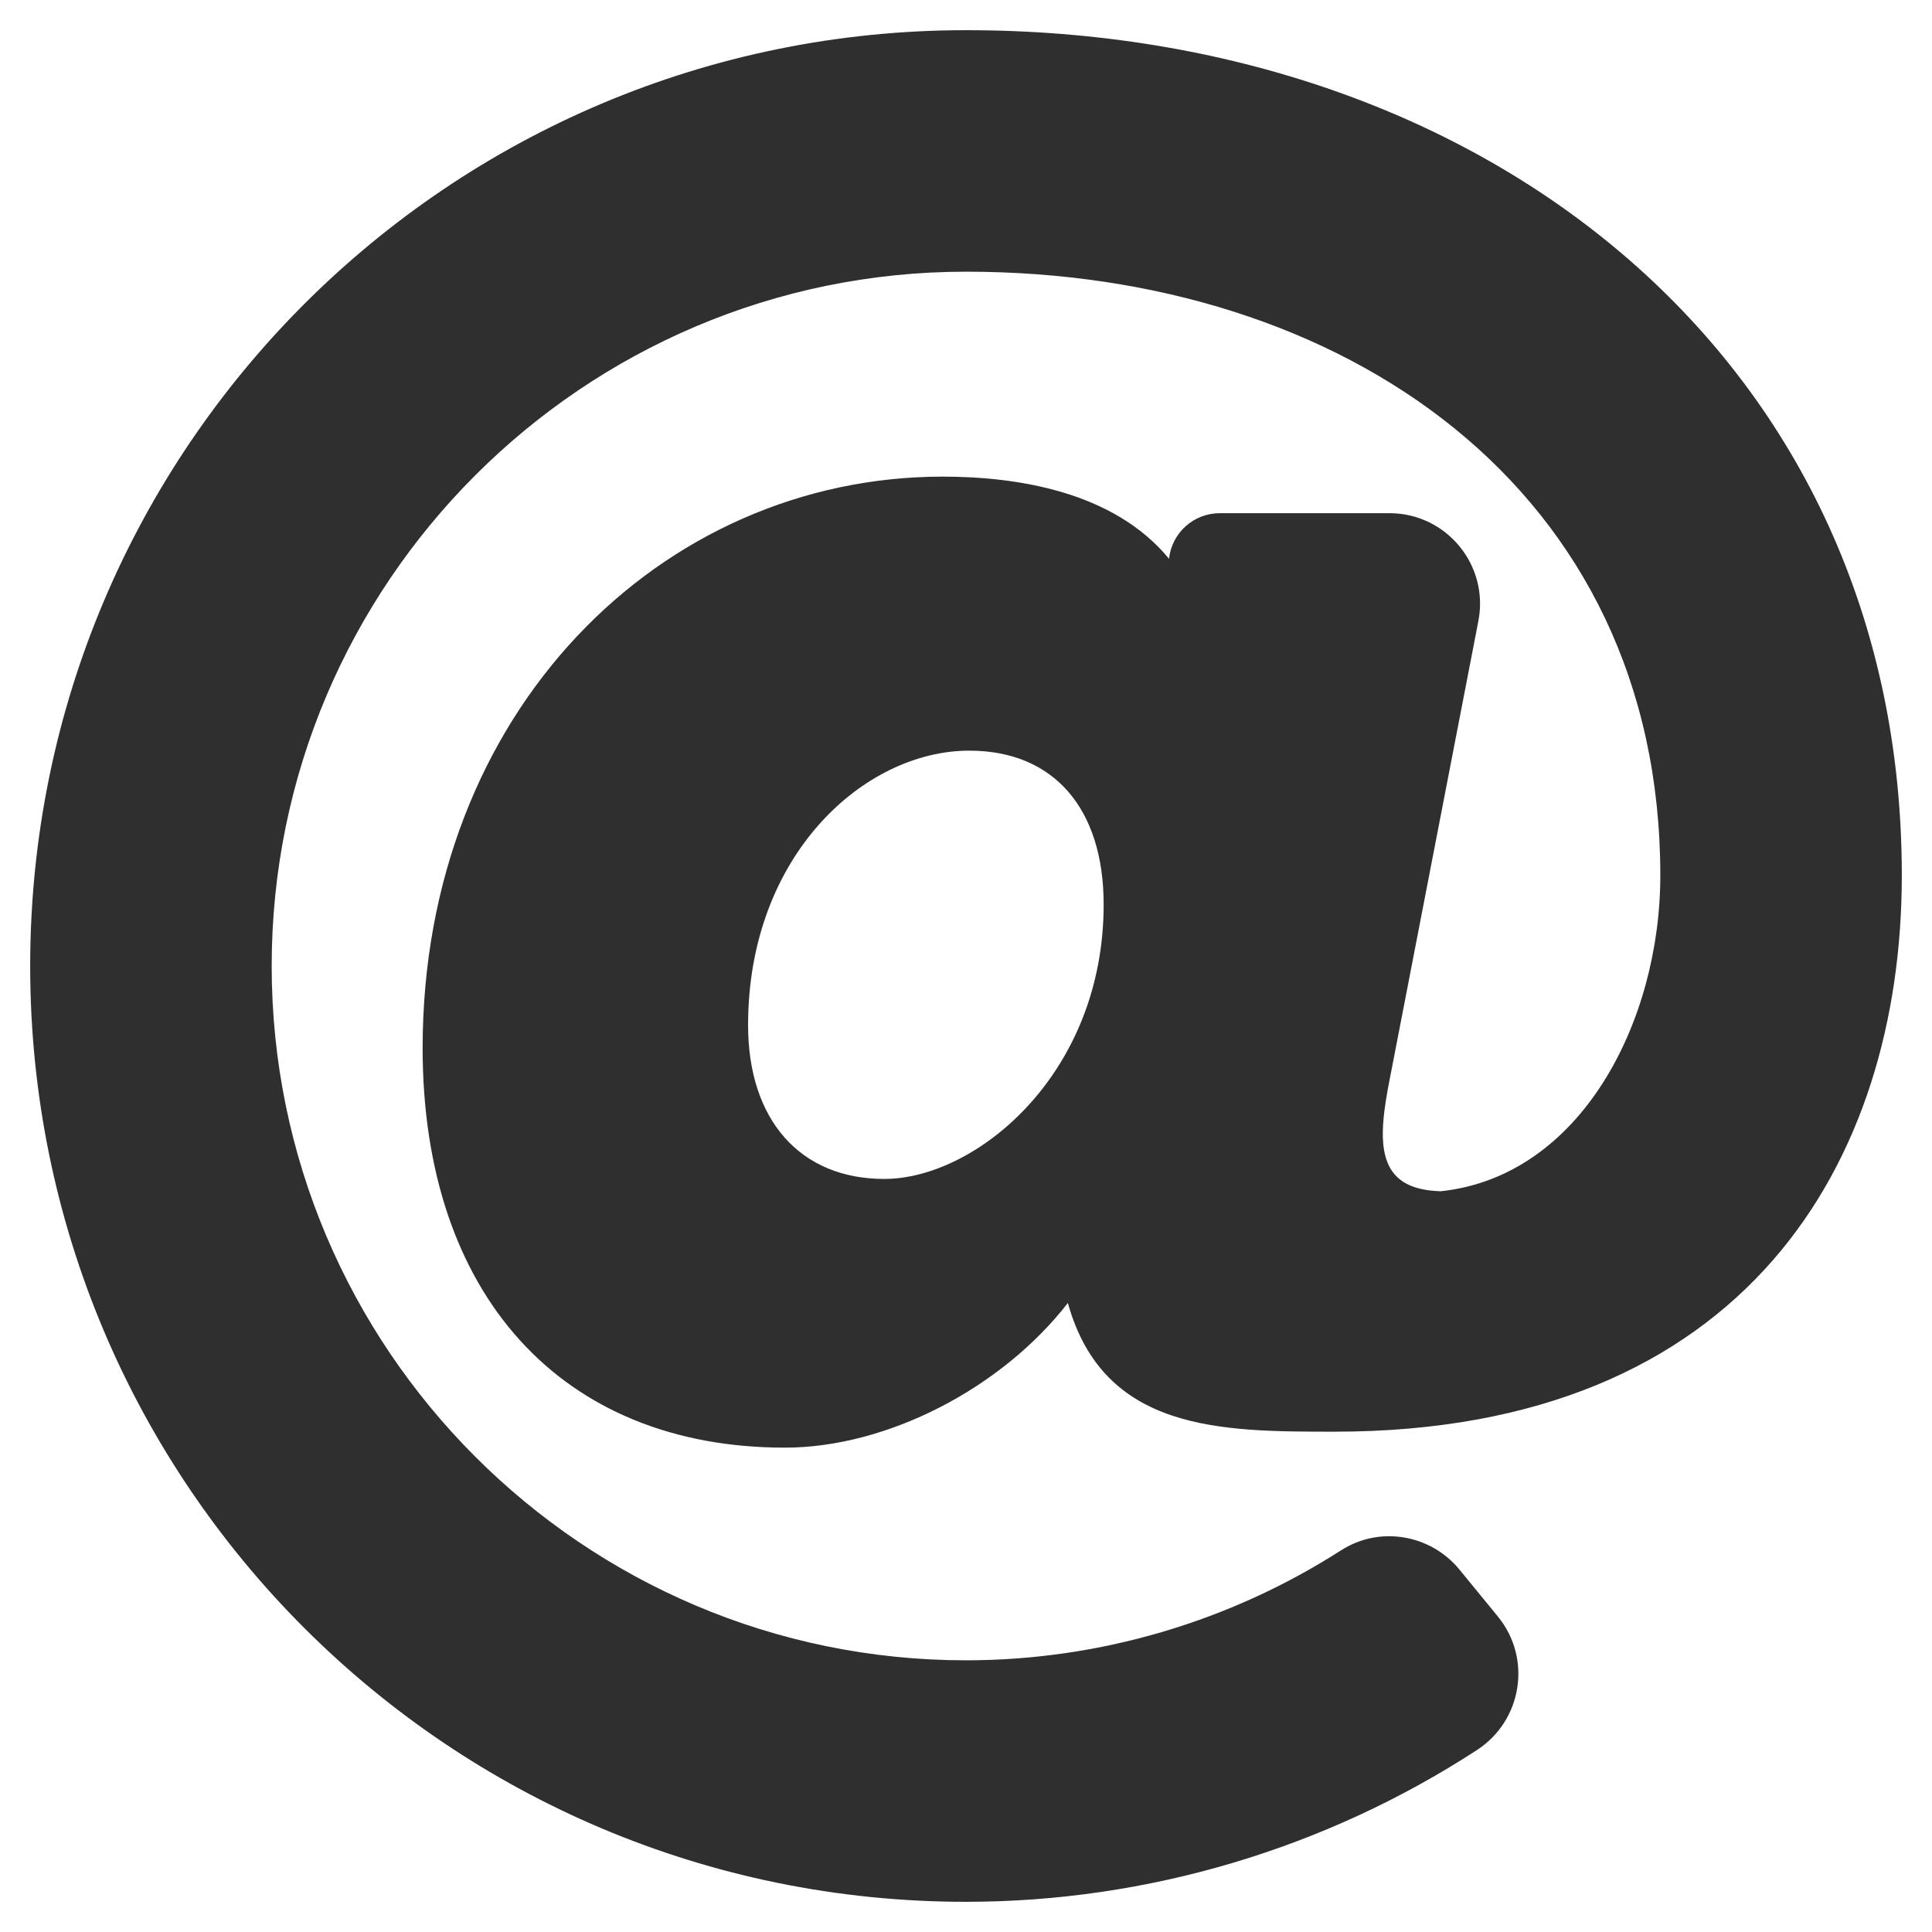<svg width="512" height="512" viewBox="0 0 512 512" fill="none" xmlns="http://www.w3.org/2000/svg">
<path d="M256 8C118.941 8 8 118.919 8 256C8 393.059 118.919 504 256 504C304.154 504 351.342 489.86 391.408 463.777C403.413 455.962 406.033 439.489 396.96 428.405L386.783 415.972C379.112 406.601 365.604 404.305 355.41 410.843C325.92 429.757 291.314 440 256 440C154.542 440 72 357.458 72 256C72 154.542 154.542 72 256 72C356.139 72 440 129.619 440 232C440 270.786 418.907 311.742 381.83 315.693C364.481 315.239 364.92 302.836 368.354 285.669L391.787 164.559C394.653 149.75 383.308 136 368.225 136H323.244C319.923 136 316.718 137.222 314.24 139.434C311.763 141.646 310.187 144.693 309.812 147.993L309.802 148.085C295.105 130.184 269.354 126.31 249.831 126.31C175.251 126.31 112 188.544 112 277.77C112 343.073 148.785 383.64 208 383.64C234.984 383.64 265.369 368.003 282.991 345.307C292.513 379.411 323.604 379.41 353.701 379.41C462.609 379.41 504 307.798 504 232C504 95.653 394.023 8 256 8ZM234.32 312.43C212.071 312.43 198.25 296.807 198.25 271.659C198.25 226.666 229.029 198.93 256.88 198.93C279.172 198.93 292.481 214.171 292.481 239.7C292.481 284.761 258.606 312.43 234.32 312.43Z" fill="#302F2F"/>
</svg>
